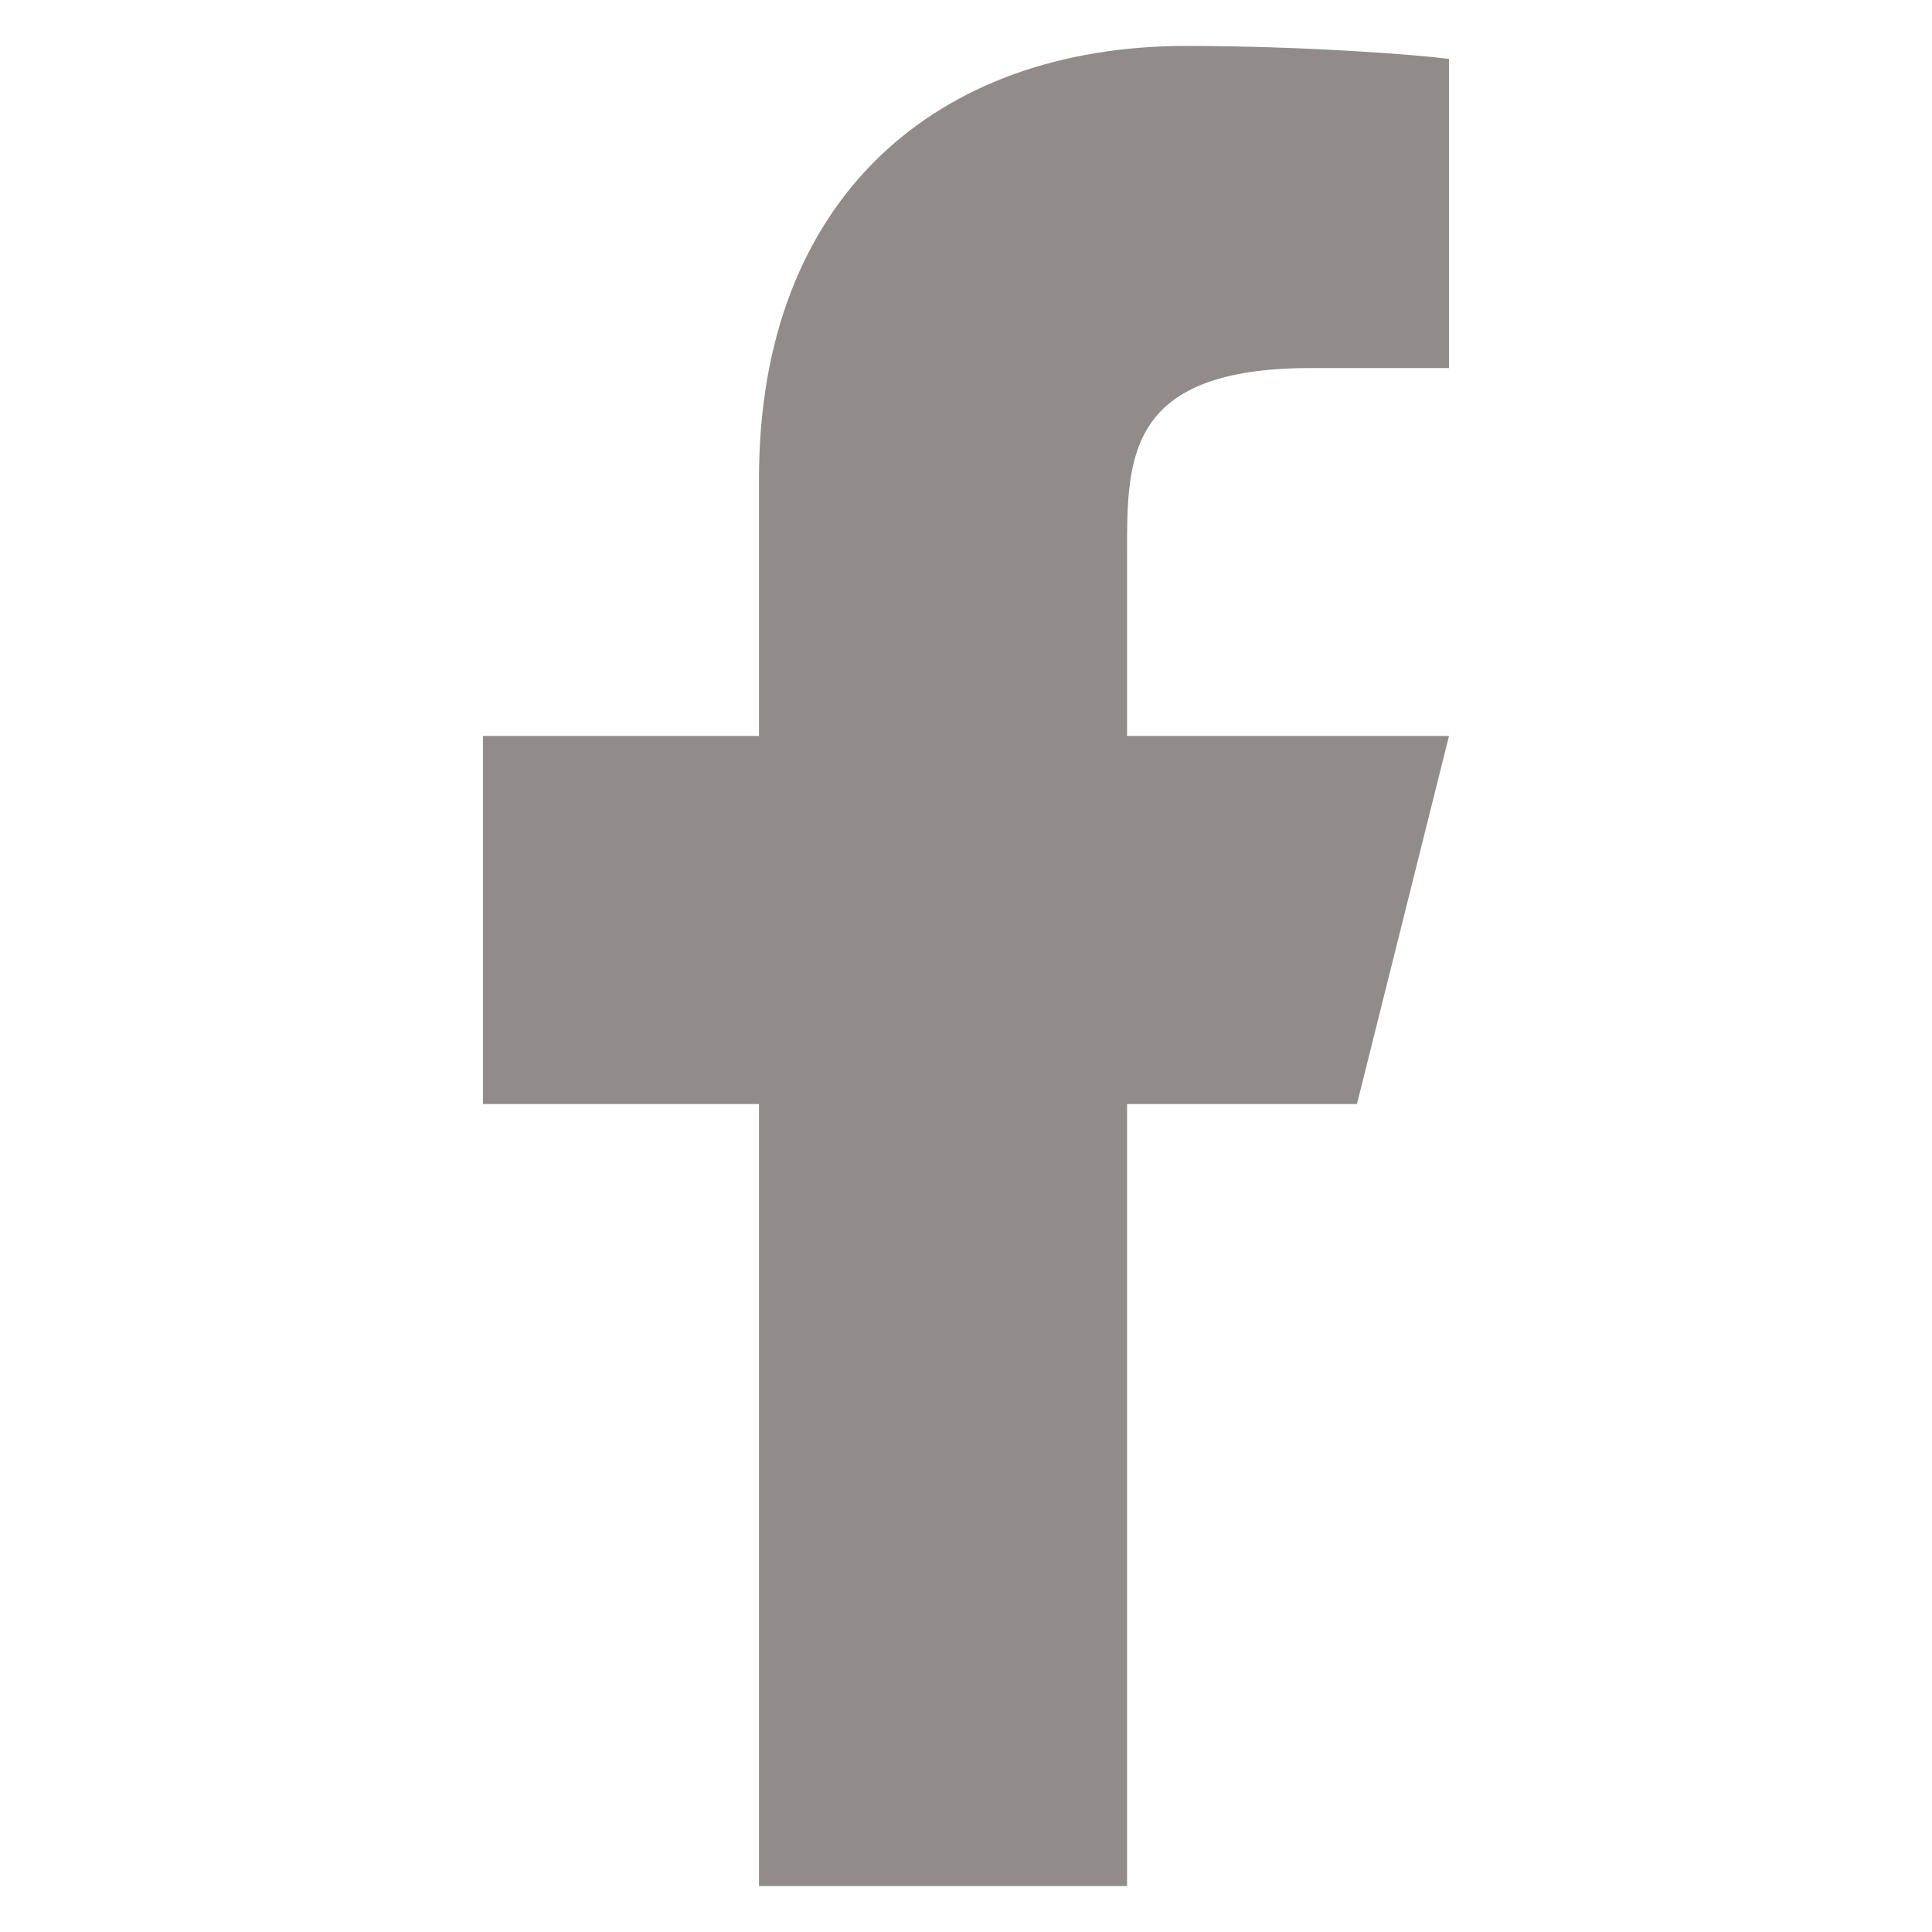 <svg width="14" height="14" viewBox="0 0 7 14" fill="none" xmlns="http://www.w3.org/2000/svg">
    <path d="M4.667 8H6.333L7 5.333H4.667V4C4.667 3.313 4.667 2.667 6 2.667H7V0.427C6.783 0.398 5.962 0.333 5.095 0.333C3.285 0.333 2 1.438 2 3.467V5.333H0V8H2V13.667H4.667V8Z" fill="#918B8B"/>
    </svg>
    